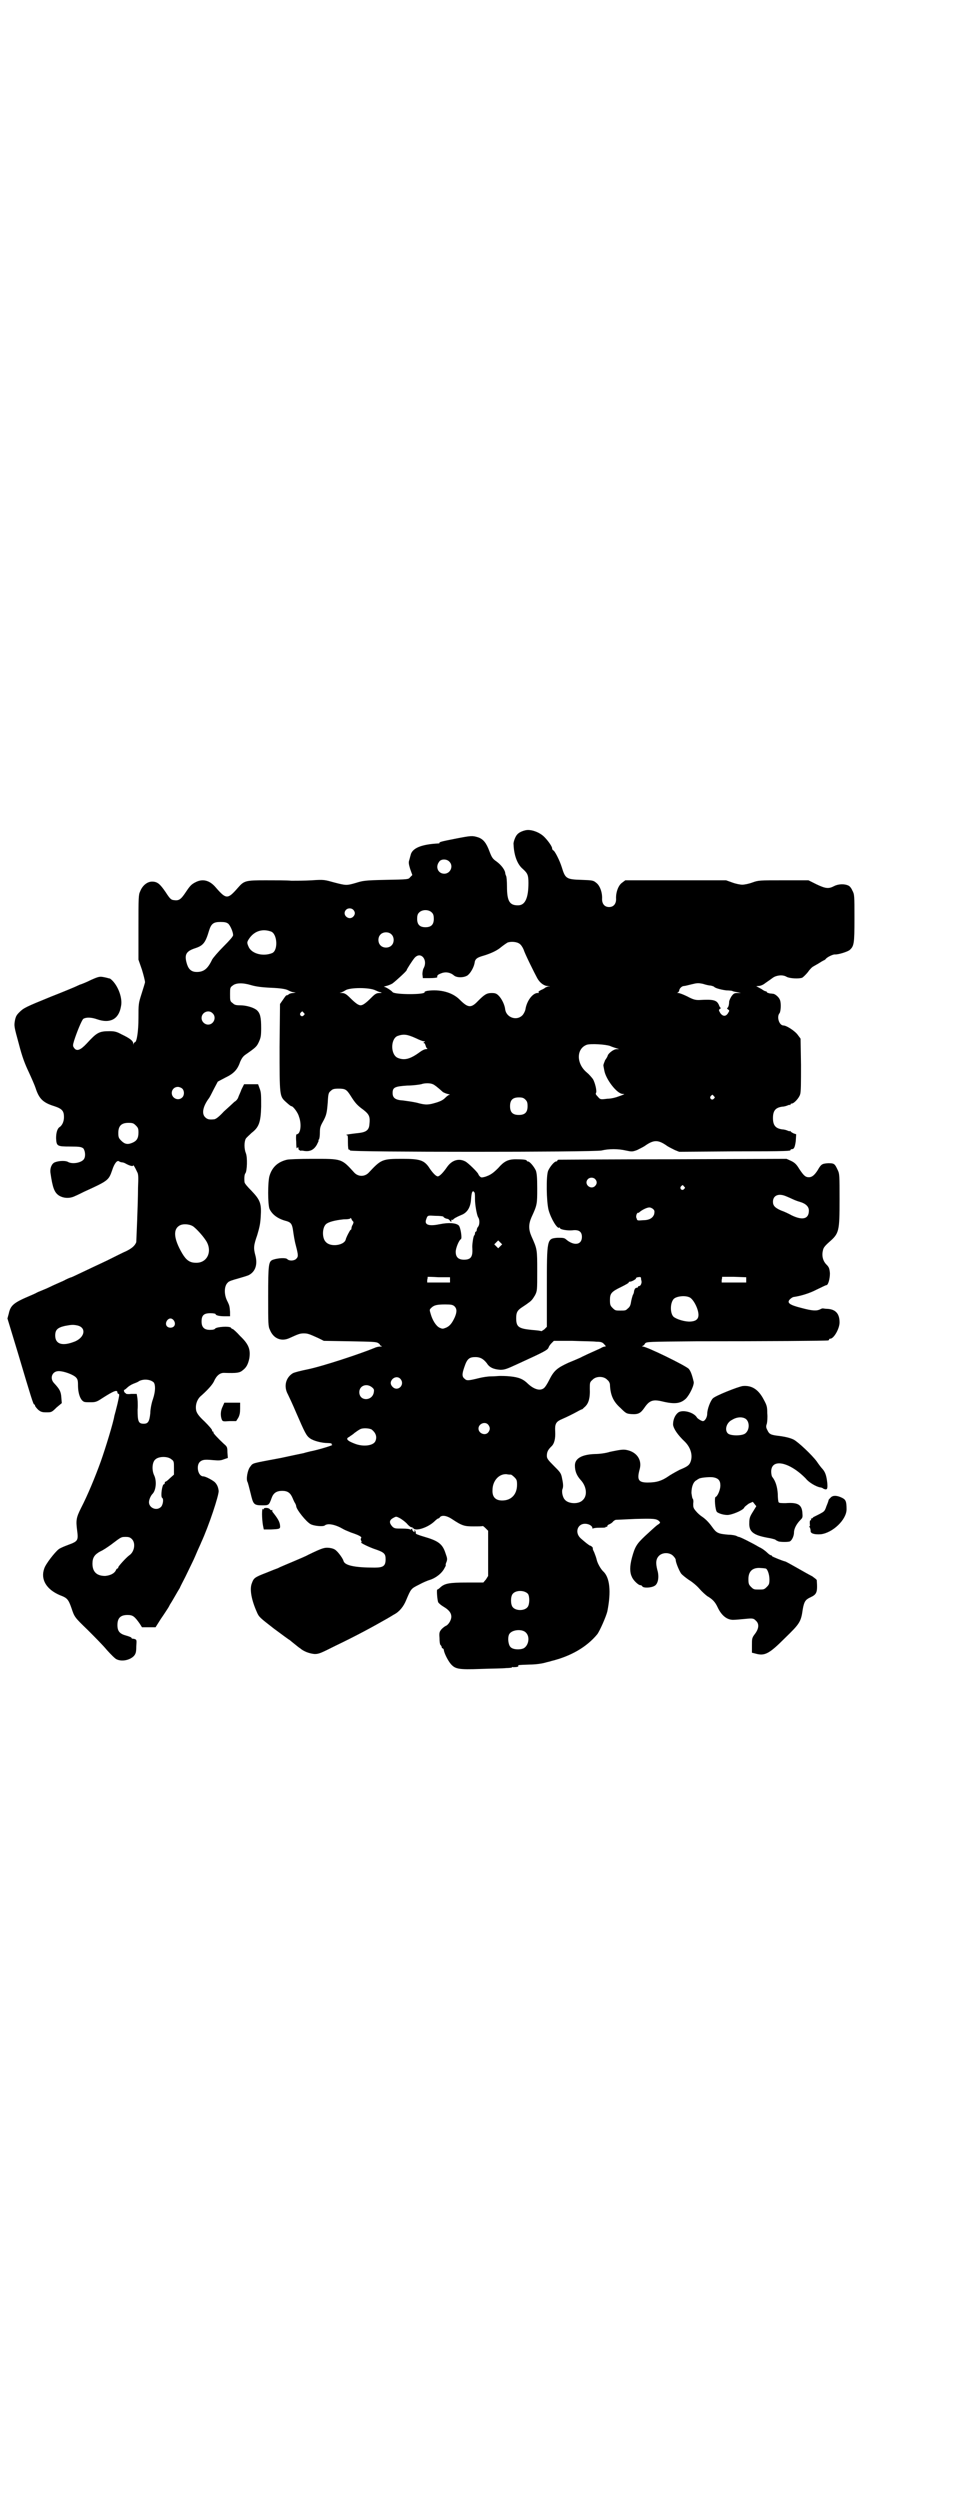 <?xml version="1.0" standalone="no"?>
<!DOCTYPE svg PUBLIC "-//W3C//DTD SVG 20010904//EN"
 "http://www.w3.org/TR/2001/REC-SVG-20010904/DTD/svg10.dtd">
<svg version="1.0" xmlns="http://www.w3.org/2000/svg"
 width="1100pt" height="2850pt" viewBox="0 0 1100 2850"
 preserveAspectRatio="xMidYMid meet">
<g transform="translate(0,2850) scale(0.5,-0.5)"
fill="#000000" stroke="none">
<path d="M1199 3807 c-9 -2 -16 -6 -19 -10 -4 -4 -9 -18 -8 -22 1 -26 9 -46
21 -56 11 -10 13 -14 13 -32 0 -33 -7 -50 -22 -51 -21 -1 -27 9 -27 43 0 12
-1 23 -2 24 -1 2 -2 5 -2 7 -1 7 -9 18 -20 26 -9 6 -11 10 -16 23 -7 19 -14
28 -26 32 -13 4 -15 4 -51 -3 -36 -7 -38 -8 -37 -10 0 -1 -1 -1 -3 -1 -39 -2
-60 -11 -63 -27 -1 -3 -2 -8 -3 -11 -2 -5 -1 -10 2 -20 l5 -14 -5 -5 c-4 -5
-4 -5 -56 -6 -48 -1 -52 -2 -68 -7 -21 -6 -22 -6 -49 1 -22 6 -23 7 -51 5 -16
-1 -37 -1 -47 -1 -10 1 -36 1 -59 1 -46 0 -49 -1 -63 -17 -13 -15 -19 -20 -25
-20 -6 0 -12 5 -25 20 -14 17 -30 21 -46 13 -10 -5 -13 -8 -23 -23 -12 -18
-16 -20 -29 -18 -5 1 -8 4 -17 18 -13 19 -19 24 -31 24 -11 0 -22 -9 -27 -22
-4 -8 -4 -14 -4 -82 l0 -74 8 -23 c4 -13 7 -26 7 -28 0 -2 -4 -14 -8 -27 -7
-22 -7 -23 -7 -55 0 -31 -4 -55 -8 -55 -1 0 -2 -2 -3 -3 0 -3 -1 -3 -1 0 0 6
-8 12 -27 21 -11 6 -16 7 -27 7 -24 0 -29 -3 -52 -28 -14 -15 -23 -19 -29 -10
-3 4 -3 6 0 16 6 19 17 46 21 50 6 4 18 4 32 -1 29 -10 49 0 54 29 5 21 -9 53
-25 64 -2 0 -7 2 -13 3 -10 2 -12 2 -30 -6 -10 -5 -22 -10 -26 -11 -4 -2 -9
-4 -11 -5 -2 -1 -26 -11 -54 -22 -59 -24 -63 -26 -73 -36 -6 -6 -8 -9 -10 -19
-2 -12 -2 -13 9 -53 8 -31 14 -46 23 -65 6 -13 13 -29 15 -35 8 -25 17 -34 43
-42 18 -6 22 -11 22 -25 0 -10 -4 -18 -9 -22 -6 -3 -9 -13 -9 -26 1 -18 2 -19
32 -19 23 0 25 -1 30 -4 4 -5 6 -17 2 -24 -5 -9 -27 -13 -37 -7 -5 3 -20 3
-30 -1 -7 -3 -11 -13 -10 -23 5 -35 9 -46 20 -53 10 -6 24 -7 36 -1 5 2 15 7
21 10 55 25 56 26 64 49 5 16 12 24 16 20 2 -1 4 -2 6 -2 2 0 6 -1 9 -3 9 -5
17 -7 17 -4 0 2 4 -4 9 -15 3 -5 3 -12 2 -36 0 -16 -1 -50 -2 -75 -1 -25 -2
-47 -2 -49 -3 -8 -10 -14 -22 -20 -7 -3 -27 -13 -45 -22 -45 -21 -80 -38 -81
-38 -1 0 -9 -3 -18 -8 -9 -4 -23 -10 -31 -14 -8 -4 -21 -9 -28 -12 -7 -4 -15
-7 -17 -8 -38 -16 -45 -22 -49 -41 l-3 -11 24 -79 c30 -101 35 -117 37 -117 1
0 2 -1 2 -3 0 -1 3 -5 7 -9 6 -5 9 -6 19 -6 11 0 12 0 23 11 l12 10 -1 13 c-1
14 -4 19 -17 33 -10 11 -4 27 11 27 12 0 33 -8 39 -14 4 -4 5 -7 5 -18 0 -20
6 -35 14 -38 2 -1 8 -1 15 -1 11 0 14 1 26 9 28 18 35 20 35 13 0 -1 1 -3 3
-3 2 -1 1 -5 -3 -23 -3 -12 -6 -24 -7 -27 -2 -14 -20 -73 -31 -104 -13 -36
-30 -77 -45 -106 -11 -22 -12 -28 -9 -51 3 -23 2 -25 -20 -33 -8 -3 -18 -7
-22 -10 -9 -7 -30 -34 -33 -44 -9 -25 5 -48 36 -61 16 -6 19 -9 26 -29 7 -21
7 -21 37 -50 15 -15 35 -35 44 -46 9 -10 19 -20 22 -21 12 -6 31 -2 40 8 4 5
5 9 5 21 1 15 1 15 -3 17 -3 1 -6 1 -6 1 -1 0 -2 1 -2 2 0 1 -5 3 -12 5 -15 4
-20 10 -20 24 0 16 7 23 23 23 12 0 16 -3 28 -20 l5 -8 16 0 15 0 12 19 c7 10
14 21 16 24 2 3 4 7 5 9 6 9 18 31 22 37 2 5 8 16 13 26 5 10 12 25 16 33 4 8
9 20 12 27 3 7 7 15 8 18 18 39 41 109 40 118 -1 9 -4 15 -9 20 -6 5 -21 13
-26 13 -12 0 -17 24 -8 33 6 5 10 6 31 4 12 -1 17 -1 24 2 l9 3 -1 13 c0 12
-1 13 -8 19 -13 12 -25 25 -24 26 1 1 0 2 -1 2 -1 0 -2 1 -2 3 0 2 -8 11 -17
20 -13 12 -17 18 -19 24 -3 12 1 25 9 33 15 13 27 26 31 34 6 14 14 20 23 20
30 -1 36 0 43 6 8 6 12 13 15 27 3 20 -1 32 -21 51 -8 9 -16 16 -17 16 -1 0
-3 1 -4 3 -4 4 -32 2 -36 -2 -1 -2 -5 -3 -12 -3 -13 0 -19 6 -19 19 0 14 5 19
20 19 7 0 12 -1 12 -2 0 -3 9 -5 21 -5 l12 0 0 10 c-1 12 -1 14 -6 24 -8 15
-8 35 1 43 2 3 12 6 23 9 10 3 21 6 25 8 15 8 20 24 15 44 -5 18 -4 24 4 47 5
17 7 25 8 42 2 30 -1 38 -21 59 -9 9 -16 17 -16 20 -1 10 0 18 2 20 4 5 5 37
1 46 -4 10 -4 26 0 33 2 3 8 8 13 13 17 13 21 24 22 60 0 25 0 32 -3 40 l-4
11 -16 0 -16 0 -6 -12 c-2 -6 -6 -14 -7 -17 -1 -4 -5 -9 -9 -11 -3 -3 -14 -13
-24 -22 -12 -13 -19 -18 -23 -18 -11 -1 -15 0 -20 5 -8 8 -5 24 8 42 2 2 7 12
12 22 l9 17 17 9 c19 9 28 18 34 36 4 9 7 13 13 17 23 16 25 18 30 29 4 9 5
13 5 31 0 24 -2 34 -10 41 -7 6 -24 11 -38 11 -10 0 -13 1 -17 5 -6 4 -6 6 -6
20 0 14 0 16 6 20 7 6 22 7 42 1 10 -3 23 -5 45 -6 24 -1 33 -3 38 -5 4 -2 10
-5 13 -5 l6 -1 -6 -1 c-3 0 -8 -1 -10 -3 -3 -2 -5 -3 -5 -2 -1 0 -4 -4 -8 -10
l-7 -10 -1 -98 c0 -112 0 -112 14 -125 10 -9 12 -10 13 -10 4 0 15 -15 17 -23
7 -18 4 -41 -5 -41 -1 0 -2 -5 -1 -17 0 -10 1 -17 1 -15 1 1 2 2 3 2 1 0 2 -1
1 -2 0 -1 0 -3 2 -4 2 -1 3 -2 3 -2 0 1 4 1 8 0 13 -2 22 2 29 14 3 6 5 10 4
10 -1 0 -1 1 1 2 1 2 2 8 2 16 0 10 1 14 6 23 9 16 10 21 12 46 1 20 2 22 7
26 4 4 7 5 18 5 15 0 18 -2 27 -16 10 -16 15 -22 29 -32 14 -11 16 -16 14 -34
-1 -12 -7 -17 -23 -19 -18 -2 -34 -4 -29 -5 3 0 3 -2 3 -17 0 -10 1 -17 2 -16
1 0 2 0 3 -2 1 -4 556 -4 574 0 16 4 38 4 55 0 14 -3 15 -3 26 1 6 3 14 7 17
9 21 15 31 15 52 0 3 -2 11 -6 17 -9 l10 -4 125 1 c128 0 129 1 129 3 0 1 1 2
3 2 5 0 7 4 9 18 l1 16 -6 2 c-4 2 -7 4 -7 5 0 1 -1 1 -1 0 -1 0 -3 0 -5 1 -2
1 -8 3 -12 3 -16 2 -22 9 -22 26 0 17 6 24 22 26 4 0 10 2 12 3 2 1 4 1 5 1 0
-1 1 -1 1 1 0 1 1 2 3 2 5 0 17 13 19 21 2 5 2 27 2 67 l-1 60 -6 8 c-6 9 -26
22 -33 22 -10 0 -16 20 -9 28 3 4 4 23 1 30 -2 6 -9 12 -14 14 -1 0 -6 1 -9 1
-4 1 -7 2 -7 3 0 1 -1 2 -3 2 -1 0 -5 2 -9 5 -4 2 -9 5 -11 6 -2 0 -1 1 3 1 5
0 11 2 17 7 6 4 13 9 17 12 9 6 23 7 31 2 7 -4 29 -5 36 -2 3 2 9 8 13 13 4 6
10 12 13 13 3 2 9 5 12 7 3 2 8 5 10 6 3 1 5 3 5 3 2 4 16 11 21 11 7 -1 29 6
34 10 10 9 11 14 11 72 0 53 0 55 -5 64 -2 5 -6 10 -9 11 -8 4 -22 4 -32 -1
-13 -7 -20 -6 -41 4 l-18 9 -57 0 c-55 0 -57 0 -71 -5 -8 -3 -18 -5 -23 -5 -5
0 -15 2 -23 5 l-14 5 -115 0 -115 0 -8 -6 c-8 -6 -14 -22 -13 -37 0 -11 -6
-18 -16 -18 -10 0 -16 7 -16 18 1 15 -5 31 -13 37 -7 6 -9 6 -34 7 -35 1 -37
3 -45 29 -5 16 -16 37 -19 38 -2 1 -3 3 -3 5 0 4 -9 17 -18 26 -11 11 -31 18
-43 15z m-174 -71 c11 -10 3 -28 -11 -28 -14 0 -21 15 -12 27 4 7 17 7 23 1z
m-219 -110 c5 -5 5 -11 0 -16 -10 -10 -27 5 -16 16 4 4 12 4 16 0z m180 -7 c3
-3 4 -7 4 -14 0 -13 -6 -19 -19 -19 -13 0 -19 6 -19 19 0 7 1 11 4 14 7 8 23
8 30 0z m-465 -25 c5 -5 11 -19 11 -26 0 -3 -8 -12 -22 -26 -12 -12 -24 -26
-26 -30 -10 -21 -19 -28 -35 -28 -11 0 -18 5 -22 17 -7 22 -3 30 18 37 19 6
24 13 32 40 5 16 10 20 26 20 10 0 14 -1 18 -4z m98 -18 c14 -6 16 -43 2 -49
-20 -8 -45 -2 -53 13 -5 11 -5 12 2 22 12 16 30 21 49 14z m274 -6 c7 -6 7
-19 1 -25 -6 -7 -19 -7 -25 -1 -7 6 -7 19 -1 25 6 7 19 7 25 1z m293 -22 c3
-2 7 -8 9 -13 3 -10 25 -54 31 -65 6 -11 16 -18 24 -18 7 -1 7 -1 1 -1 -3 -1
-6 -2 -7 -3 -1 -1 -4 -3 -9 -5 -4 -2 -7 -4 -6 -5 1 -1 1 -2 0 -2 -12 2 -27
-17 -30 -38 -1 -4 -4 -10 -7 -13 -13 -13 -36 -5 -39 13 -1 11 -8 25 -15 32 -5
5 -8 6 -16 6 -11 0 -16 -3 -31 -18 -16 -17 -23 -16 -42 3 -17 17 -45 24 -74
20 -4 -1 -7 -2 -6 -3 3 -6 -68 -6 -73 0 -3 4 -16 12 -19 12 -2 0 0 1 4 2 5 1
12 4 15 6 9 7 32 28 32 30 0 2 13 22 18 28 14 16 31 -4 21 -23 -2 -3 -3 -10
-3 -14 l1 -9 16 0 c9 0 17 1 17 2 -1 4 1 6 9 9 10 4 21 2 29 -5 7 -6 25 -5 32
1 6 5 13 17 15 27 1 10 6 13 20 17 17 5 32 12 41 20 5 4 11 8 14 10 8 3 22 2
28 -3z m436 -95 c4 -1 7 -2 8 -3 2 -3 18 -7 28 -8 6 0 12 -1 13 -1 0 -1 5 -2
11 -3 l9 -2 -8 0 c-7 0 -9 -1 -14 -8 -3 -5 -5 -10 -5 -12 0 -7 -2 -13 -4 -14
-1 0 -1 -2 1 -3 4 -3 4 -3 1 -8 -5 -9 -12 -9 -18 -1 -4 7 -4 7 -1 10 2 1 3 2
2 2 -1 0 -3 3 -4 6 -5 12 -12 14 -46 12 -8 0 -13 1 -26 8 -8 4 -18 8 -21 8 -3
0 -4 1 -1 1 1 1 3 3 3 4 0 5 6 11 11 11 2 0 10 2 18 4 12 3 15 3 25 1 6 -2 14
-4 18 -4z m-765 -11 c3 -1 8 -4 11 -4 4 -1 4 -2 -2 -2 -7 0 -10 -2 -19 -11
-12 -12 -19 -17 -24 -17 -5 0 -12 5 -24 17 -9 9 -13 11 -19 11 -5 0 -6 1 -2 1
3 1 7 3 10 5 10 7 56 7 69 0z m-372 -52 c10 -9 3 -26 -10 -26 -8 0 -15 7 -15
15 0 13 16 20 25 11z m208 1 c3 -3 3 -3 0 -6 -4 -5 -11 1 -7 6 4 4 4 4 7 0z
m256 -58 c8 -4 16 -7 18 -7 3 0 4 0 1 -2 -2 -1 -2 -2 -1 -2 2 0 3 -2 4 -5 1
-3 2 -7 4 -7 1 -1 0 -2 -3 -2 -3 0 -9 -3 -13 -6 -23 -17 -36 -20 -51 -14 -17
7 -17 43 -1 50 14 5 22 4 42 -5z m444 -18 c4 -2 11 -4 14 -5 l6 -2 -6 0 c-6 0
-17 -8 -20 -14 0 -2 -3 -7 -6 -11 -2 -5 -4 -10 -4 -12 0 -1 1 -6 2 -11 3 -20
29 -54 42 -54 3 0 5 -1 3 -1 -2 -1 -7 -3 -13 -5 -5 -2 -16 -5 -25 -5 -16 -2
-16 -2 -22 5 -4 4 -5 6 -4 8 3 3 -2 24 -7 32 -3 4 -9 11 -14 15 -24 20 -24 54
0 63 9 3 44 1 54 -3z m-405 -87 c3 -1 11 -7 23 -18 2 -1 6 -3 10 -4 5 -1 7 -2
5 -2 -2 0 -6 -3 -10 -7 -5 -5 -11 -8 -21 -11 -17 -5 -23 -6 -44 0 -9 2 -23 4
-31 5 -18 1 -24 6 -24 17 0 13 5 15 33 17 13 0 27 2 32 3 8 3 21 3 27 0z
m-572 -10 c5 -5 5 -15 0 -20 -9 -9 -24 -2 -24 10 0 8 6 14 14 14 3 0 8 -2 10
-4z m1213 -17 c3 -3 3 -3 0 -6 -4 -5 -11 1 -7 6 4 4 4 4 7 0z m-430 -8 c4 -4
5 -7 5 -15 0 -14 -6 -20 -20 -20 -14 0 -20 6 -20 20 0 14 6 20 20 20 8 0 11
-1 15 -5z m-889 -59 c5 -5 6 -7 6 -16 0 -13 -4 -19 -13 -23 -11 -5 -18 -4 -26
4 -6 6 -7 8 -7 18 0 16 7 23 23 23 10 0 12 -1 17 -6z m129 -229 c6 -3 22 -20
30 -32 17 -24 5 -53 -22 -52 -14 0 -22 6 -31 21 -20 34 -22 57 -4 65 7 3 20 2
27 -2z m-42 -216 c5 -8 1 -16 -8 -16 -9 0 -13 8 -8 16 2 3 5 5 8 5 3 0 6 -2 8
-5z m-220 -11 c20 -5 17 -26 -5 -36 -29 -12 -46 -7 -46 13 0 13 5 18 22 22 16
3 19 3 29 1z m174 -130 c4 -6 4 -20 -2 -38 -3 -8 -6 -23 -6 -32 -2 -19 -5 -24
-15 -24 -12 0 -14 5 -14 32 1 12 0 26 -1 30 l-1 6 -13 0 c-7 -1 -12 0 -12 1 1
0 0 1 -1 1 -1 0 -2 2 -3 4 0 3 0 4 0 3 1 0 4 2 7 5 3 3 9 7 14 9 5 2 11 4 13
6 11 6 27 4 34 -3z m40 -175 c6 -4 6 -6 6 -20 l0 -15 -9 -8 c-4 -4 -9 -8 -10
-8 -1 0 -2 -1 -2 -3 0 -2 -1 -3 -2 -3 -4 0 -8 -28 -4 -31 4 -2 2 -15 -2 -20
-10 -11 -28 -3 -28 10 0 6 4 15 8 19 8 8 10 29 4 42 -6 12 -5 31 3 37 8 7 28
7 36 0z m-90 -182 c9 -9 6 -29 -6 -37 -7 -5 -25 -25 -25 -27 0 -2 -1 -3 -2 -3
-1 0 -3 -2 -4 -5 -4 -7 -13 -11 -24 -12 -19 0 -29 9 -29 28 0 14 5 21 18 28 7
3 17 10 24 15 24 18 23 18 34 18 7 0 10 -1 14 -5z"/>
<path d="M655 3056 c-21 -5 -34 -17 -40 -37 -4 -14 -4 -64 0 -75 6 -13 19 -23
39 -28 10 -3 13 -7 15 -23 1 -7 3 -21 6 -32 6 -23 6 -26 1 -31 -5 -5 -16 -5
-20 -1 -3 4 -21 3 -33 -1 -10 -4 -11 -9 -11 -85 0 -61 0 -67 4 -75 8 -20 26
-27 44 -19 20 9 24 11 33 11 9 0 12 -1 34 -11 l12 -6 59 -1 c51 -1 60 -1 65
-4 3 -2 5 -4 4 -4 -1 0 0 -1 2 -2 4 -2 3 -2 -1 -2 -3 0 -9 -1 -13 -3 -34 -14
-119 -42 -153 -49 -15 -3 -31 -7 -34 -9 -16 -10 -21 -30 -11 -48 2 -4 11 -23
19 -42 20 -46 23 -52 31 -58 8 -6 27 -11 41 -11 5 0 10 -1 9 -2 -1 -1 0 -2 1
-2 6 0 -33 -12 -50 -15 -3 -1 -9 -2 -15 -4 -5 -1 -29 -6 -52 -11 -69 -13 -63
-11 -70 -20 -6 -7 -10 -29 -6 -35 1 -2 4 -14 7 -26 6 -25 7 -27 27 -27 14 0
15 0 21 17 4 11 11 16 24 16 13 0 19 -5 24 -17 2 -5 5 -11 6 -12 1 -2 2 -5 2
-6 0 -7 23 -36 33 -41 7 -4 28 -6 32 -3 7 6 25 2 42 -8 3 -2 11 -5 18 -8 18
-6 26 -10 23 -13 -1 -1 -1 -3 0 -5 1 -2 2 -4 1 -4 -6 0 12 -9 28 -15 24 -8 27
-11 27 -24 0 -15 -5 -19 -25 -19 -46 0 -68 5 -71 15 -1 5 -11 19 -17 24 -3 3
-8 5 -15 6 -11 1 -14 1 -49 -16 -5 -3 -22 -10 -36 -16 -14 -6 -29 -12 -32 -14
-3 -1 -16 -6 -28 -11 -26 -10 -28 -12 -32 -23 -6 -14 -1 -39 11 -66 5 -12 7
-13 39 -38 19 -14 35 -26 36 -26 1 -1 6 -5 11 -9 5 -4 11 -9 13 -10 8 -7 21
-12 33 -13 10 0 14 2 48 19 46 22 83 42 118 62 5 3 12 7 15 9 12 6 22 18 28
33 11 26 11 26 29 35 9 5 21 10 25 11 13 4 28 15 34 28 2 3 3 6 2 6 0 0 0 3 2
7 2 6 2 8 -2 19 -7 22 -16 29 -51 39 -10 3 -18 6 -17 7 0 0 0 3 -1 5 -2 4 -2
4 -2 0 0 -3 0 -3 -3 0 -2 2 -3 4 -2 5 1 2 1 2 -2 0 -1 -1 -3 -2 -3 -1 0 1 -8
2 -18 2 -16 0 -18 0 -23 5 -7 8 -7 14 2 19 7 4 7 4 15 0 4 -2 12 -8 16 -12 4
-5 9 -9 11 -9 1 0 3 -1 4 -2 5 -8 33 1 48 15 4 4 8 7 9 7 1 0 3 1 4 3 4 5 15
4 27 -4 24 -16 29 -17 50 -17 11 0 20 0 21 1 0 0 3 -2 6 -5 l6 -6 0 -52 0 -51
-5 -8 -6 -7 -37 0 c-41 0 -51 -2 -61 -11 -3 -3 -6 -5 -7 -5 -2 0 0 -24 2 -29
2 -3 7 -7 12 -10 12 -7 18 -14 18 -23 0 -8 -7 -19 -13 -21 -2 -1 -6 -4 -9 -7
-5 -6 -6 -8 -5 -20 0 -9 1 -15 2 -16 2 -2 3 -4 3 -5 0 -2 1 -3 2 -3 1 0 3 -2
3 -5 2 -9 10 -24 16 -31 10 -11 17 -13 68 -11 26 1 52 1 58 2 7 0 13 1 13 1 0
1 1 2 3 1 8 0 13 1 12 3 -1 2 -2 2 26 3 12 0 27 2 34 4 7 2 13 3 15 4 45 11
81 32 105 61 6 8 20 40 23 52 9 45 6 78 -10 92 -5 5 -12 17 -14 25 -1 5 -4 13
-6 18 -2 4 -4 8 -3 9 1 1 -4 6 -6 6 -2 0 -13 9 -22 17 -14 13 -7 33 10 33 9 0
17 -5 17 -10 0 -1 1 -2 1 -1 1 1 7 2 15 2 8 0 14 0 14 1 0 1 1 2 2 1 1 -1 2 0
2 2 0 1 2 3 5 4 2 1 6 3 8 6 2 2 5 4 7 4 2 0 21 1 44 2 41 1 49 1 55 -6 2 -2
2 -3 -2 -6 -5 -3 -7 -5 -31 -27 -19 -18 -23 -24 -30 -50 -5 -19 -5 -33 0 -43
3 -8 15 -19 19 -19 2 0 4 -1 5 -3 3 -4 20 -3 27 1 9 4 12 21 7 37 -4 16 -3 25
4 32 8 8 24 8 32 0 3 -3 6 -7 6 -9 0 -6 7 -23 12 -31 3 -4 11 -10 18 -15 7 -4
18 -13 24 -20 6 -7 14 -14 18 -17 12 -7 18 -13 24 -26 9 -19 22 -29 37 -28 3
0 15 1 25 2 19 2 20 1 25 -4 8 -7 7 -18 -2 -30 -7 -9 -7 -11 -7 -26 l0 -17 8
-2 c21 -6 31 -1 67 35 34 33 37 37 41 66 3 17 6 22 17 27 15 7 17 11 15 39 0
2 -5 5 -10 9 -6 3 -22 12 -36 20 -14 8 -25 14 -26 14 -5 1 -30 11 -30 12 0 1
-1 2 -2 2 -2 0 -6 3 -9 6 -4 4 -12 10 -19 13 -13 8 -45 24 -46 23 -1 0 -3 1
-5 2 -1 1 -10 3 -18 3 -25 2 -28 4 -38 18 -8 11 -15 18 -24 24 -3 2 -9 7 -13
12 -6 7 -6 9 -6 17 1 6 0 10 -1 11 -1 0 -2 6 -3 13 0 14 4 25 11 29 2 1 4 3 5
3 2 3 23 5 33 4 12 -2 17 -7 17 -19 0 -9 -6 -24 -11 -26 -3 -1 -1 -29 3 -34 3
-3 14 -7 24 -7 10 0 34 10 38 16 1 3 7 7 11 10 l9 4 4 -5 4 -5 -8 -13 c-7 -11
-8 -15 -8 -25 -1 -20 9 -28 42 -34 7 -1 14 -3 17 -4 2 -2 5 -3 7 -4 4 -2 25
-2 27 0 5 3 9 13 9 20 0 9 6 20 15 29 5 5 5 6 4 18 -2 17 -11 22 -38 20 -9 0
-15 0 -16 2 -1 1 -2 10 -2 19 -1 16 -5 29 -12 38 -2 2 -3 8 -3 13 0 31 42 22
79 -16 7 -9 23 -18 32 -20 2 0 6 -1 8 -3 9 -4 10 -1 9 13 -2 18 -5 25 -11 32
-3 3 -9 11 -13 17 -11 15 -43 45 -53 50 -8 4 -21 7 -39 9 -14 2 -17 4 -21 13
-3 5 -3 9 -1 14 1 4 2 15 1 24 0 15 -1 18 -8 31 -12 23 -27 33 -48 31 -12 -2
-62 -22 -68 -28 -6 -6 -13 -25 -13 -35 0 -8 -5 -17 -10 -17 -3 0 -13 6 -14 9
-8 12 -34 18 -43 10 -7 -6 -11 -16 -11 -27 1 -9 10 -23 27 -39 14 -14 19 -33
12 -48 -3 -6 -7 -9 -24 -16 -4 -2 -15 -8 -23 -13 -17 -12 -29 -16 -50 -16 -21
0 -25 6 -18 31 5 19 -5 36 -25 42 -11 3 -14 3 -43 -3 -9 -3 -24 -5 -34 -5 -30
-1 -46 -10 -46 -26 0 -13 4 -23 13 -33 14 -15 16 -36 5 -46 -9 -10 -33 -9 -41
1 -5 5 -8 19 -5 25 2 6 1 13 -2 27 -2 9 -5 12 -18 25 -14 14 -16 17 -16 23 0
9 3 14 10 21 7 6 10 18 9 35 -1 16 2 21 12 26 16 7 28 13 39 19 5 3 10 5 10 5
0 -1 2 1 5 4 10 8 14 20 13 44 0 12 0 14 6 19 8 9 26 9 34 0 4 -3 6 -8 6 -11
1 -23 7 -38 24 -53 13 -13 14 -13 25 -14 16 -1 21 2 30 15 11 16 19 19 40 14
29 -7 42 -5 54 6 9 9 20 32 18 39 -4 17 -7 24 -11 29 -6 7 -96 51 -105 51 -2
0 -3 1 -1 1 2 1 5 3 6 6 4 4 4 4 116 5 161 0 299 1 302 2 1 0 2 1 2 2 0 1 1 2
3 2 8 0 21 23 21 37 0 20 -9 30 -28 31 -5 0 -9 1 -10 1 0 0 -3 0 -6 -2 -8 -4
-17 -4 -43 3 -28 7 -34 12 -26 20 3 3 7 5 8 5 15 2 36 8 53 17 11 5 20 10 22
10 4 0 8 14 8 27 -1 11 -2 14 -8 20 -8 8 -11 20 -8 32 1 6 4 10 14 19 23 20
24 24 24 97 0 54 0 59 -4 67 -7 15 -8 16 -22 16 -14 -1 -16 -2 -24 -16 -7 -11
-13 -16 -20 -16 -8 0 -12 4 -22 19 -6 10 -10 14 -18 18 l-11 5 -259 -1 c-142
0 -260 -1 -261 -1 -2 0 -3 -1 -3 -2 0 -1 -1 -2 -3 -2 -4 0 -14 -12 -18 -21 -5
-12 -4 -71 1 -90 6 -21 20 -43 24 -40 1 1 2 0 2 -1 0 -3 16 -6 28 -5 15 2 22
-3 22 -15 0 -19 -19 -21 -37 -5 -4 3 -7 3 -19 3 -24 -2 -24 -2 -24 -115 l0
-88 -6 -6 c-3 -2 -6 -4 -7 -4 0 1 -10 2 -22 3 -30 3 -35 7 -35 27 0 13 3 18
14 25 6 4 12 8 13 9 9 6 11 10 16 18 5 10 5 11 5 55 0 50 0 50 -13 79 -7 16
-7 28 0 44 13 28 13 30 13 66 0 25 -1 34 -3 40 -4 9 -14 21 -18 21 -2 0 -3 1
-3 2 0 2 -9 3 -25 3 -18 0 -27 -5 -40 -20 -12 -12 -18 -16 -30 -20 -8 -2 -9
-2 -12 1 -2 2 -3 4 -3 4 0 4 -24 27 -30 30 -15 8 -31 3 -42 -13 -9 -13 -17
-21 -21 -21 -4 0 -12 8 -21 22 -11 15 -21 18 -59 18 -47 0 -49 -1 -78 -32 -9
-9 -23 -9 -32 0 -30 33 -28 32 -97 32 -28 0 -54 -1 -57 -2z m703 -44 c5 -5 5
-11 0 -16 -10 -10 -27 5 -16 16 4 4 12 4 16 0z m203 -17 c3 -3 3 -3 0 -6 -4
-5 -11 1 -7 6 4 4 4 4 7 0z m-478 -14 c1 -2 1 -9 1 -15 0 -13 4 -35 7 -41 4
-5 4 -17 0 -22 -2 -2 -3 -6 -3 -7 0 -2 -1 -4 -2 -4 -1 0 -2 -2 -2 -4 0 -2 -1
-4 -2 -5 -2 -2 -5 -23 -4 -29 1 -19 -3 -26 -19 -26 -13 0 -19 6 -19 18 0 8 7
26 12 29 3 2 -1 27 -5 31 -6 6 -24 7 -43 3 -24 -5 -35 -2 -32 9 4 12 3 11 22
10 10 0 18 -1 18 -2 0 -2 7 -5 10 -5 1 0 3 -2 5 -4 3 -4 3 -4 3 0 0 2 1 3 2 2
1 -1 2 0 2 0 0 2 9 7 19 11 13 5 21 17 22 36 1 12 2 18 5 18 1 0 2 -2 3 -3z
m710 -8 c5 -2 12 -5 16 -7 4 -2 12 -5 16 -6 14 -4 21 -11 21 -20 0 -19 -14
-23 -39 -11 -7 4 -18 9 -24 11 -14 6 -19 11 -19 20 0 14 12 20 29 13z m-302
-30 c3 -3 3 -5 2 -11 -3 -9 -11 -14 -26 -14 -12 -1 -13 -1 -14 4 -2 3 -1 7 0
10 2 3 3 4 3 3 0 -1 2 0 4 2 6 5 18 11 23 10 2 0 6 -2 8 -4z m-685 -28 c1 -1
1 -3 -1 -7 -2 -3 -3 -7 -3 -9 0 -2 -1 -3 -2 -3 -1 0 -10 -17 -11 -22 -3 -13
-34 -18 -45 -6 -9 8 -9 31 -1 40 5 6 22 10 41 12 10 0 16 1 16 3 0 1 1 0 2 -2
1 -3 3 -5 4 -6z m336 -56 l-5 -5 -4 4 -5 5 4 4 5 5 4 -4 5 -5 -4 -4z m-115
-77 l0 -6 -26 0 -26 0 0 6 c1 3 1 6 1 7 0 0 11 0 25 -1 l26 0 0 -6z m436 2 c0
-1 1 -4 1 -5 1 -4 -2 -11 -5 -11 -2 0 -3 -1 -3 -2 0 -1 -1 -2 -3 -2 -3 0 -5
-3 -6 -8 0 -2 -1 -6 -3 -9 -1 -3 -3 -10 -4 -16 -1 -7 -3 -11 -7 -14 -5 -5 -6
-5 -17 -5 -11 0 -12 0 -18 6 -5 5 -6 7 -6 18 0 15 3 19 26 30 10 5 17 9 17 10
-1 1 1 2 3 2 5 0 17 8 13 8 -1 0 1 1 4 2 7 1 8 1 8 -4z m240 -2 l0 -6 -28 0
-28 0 0 6 c1 3 1 6 1 7 0 0 12 0 27 0 l28 -1 0 -6z m-129 -40 c6 -3 13 -14 17
-25 7 -20 2 -29 -15 -30 -12 -1 -32 5 -39 11 -8 8 -8 32 1 41 7 6 26 8 36 3z
m-537 -20 c6 -6 6 -13 1 -25 -6 -13 -11 -20 -20 -24 -8 -3 -8 -3 -15 0 -8 4
-16 17 -20 31 -3 10 -3 10 1 14 6 6 12 8 32 8 15 0 17 -1 21 -4z m324 -81 c10
0 14 -1 18 -6 4 -4 4 -5 2 -5 -2 0 -5 -1 -7 -2 -1 -1 -10 -5 -19 -9 -9 -4 -20
-9 -26 -12 -5 -3 -20 -9 -32 -14 -26 -12 -33 -18 -44 -40 -4 -8 -9 -16 -12
-18 -9 -7 -23 -2 -36 10 -11 11 -21 15 -41 17 -9 1 -20 1 -23 1 -3 0 -12 -1
-20 -1 -8 0 -20 -2 -28 -4 -24 -6 -28 -6 -32 -2 -7 5 -7 11 -1 28 6 18 11 22
25 22 11 0 18 -4 26 -14 6 -10 16 -14 31 -15 10 0 15 2 41 14 59 27 67 31 69
37 1 3 4 7 7 10 l5 5 42 0 c24 -1 49 -1 55 -2z m-447 -85 c11 -13 -6 -30 -18
-18 -5 5 -6 11 -1 17 5 6 14 7 19 1z m-65 -19 c5 -4 5 -6 4 -12 -4 -20 -33
-20 -33 1 0 15 17 21 29 11z m853 -72 c9 -7 9 -25 -1 -33 -7 -6 -34 -6 -40 0
-8 8 -3 25 10 31 11 7 24 7 31 2z m-588 -13 c5 -6 5 -12 0 -18 -7 -8 -22 -2
-22 9 0 11 15 17 22 9z m-266 -11 c9 -7 13 -16 9 -26 -4 -11 -27 -14 -46 -7
-19 7 -23 12 -14 16 2 2 8 5 12 9 4 3 10 7 12 8 6 4 21 3 27 0z m318 -103 c1
0 5 -3 8 -6 5 -5 6 -7 6 -17 0 -22 -13 -36 -34 -36 -15 0 -23 8 -22 24 0 20
14 37 32 36 4 -1 8 -1 10 -1z m581 -214 c4 0 9 -13 9 -25 0 -10 -1 -12 -6 -17
-6 -6 -7 -6 -18 -6 -11 0 -12 0 -18 6 -5 5 -6 7 -6 18 0 18 10 27 29 25 4 0 9
-1 10 -1z m-542 -58 c4 -6 4 -24 -1 -30 -7 -9 -27 -9 -34 0 -5 6 -5 24 0 30 7
9 27 9 35 0z m-4 -89 c9 -10 5 -29 -6 -35 -9 -4 -25 -3 -30 3 -5 5 -7 21 -3
29 6 11 31 13 39 3z"/>
<path d="M508 2493 c-5 -10 -5 -21 -2 -29 2 -5 3 -5 18 -4 l15 0 5 8 c3 6 4
11 4 21 l0 13 -18 0 -18 0 -4 -9z"/>
<path d="M1896 2286 c-3 -3 -5 -5 -5 -6 0 -1 -2 -7 -5 -14 -4 -12 -5 -12 -16
-18 -6 -3 -12 -6 -14 -7 -1 -2 -3 -3 -4 -3 -1 0 -2 -1 -1 -2 1 -1 0 -2 -1 -2
-2 0 -2 -3 -2 -8 1 -5 0 -7 -1 -6 -1 0 -1 -1 1 -2 1 -2 2 -6 2 -8 -1 -6 8 -9
23 -8 27 3 59 33 59 57 0 18 -2 22 -10 26 -12 6 -21 6 -26 1z"/>
<path d="M598 2248 c0 -8 1 -19 2 -25 l2 -10 17 0 c20 1 21 1 20 10 -1 8 -5
15 -17 30 -1 2 -1 3 0 4 0 1 0 1 -1 0 -2 0 -4 0 -5 2 -3 4 -14 4 -14 1 0 -2
-1 -2 -2 0 -1 1 -2 -3 -2 -12z"/>
</g>
</svg>
